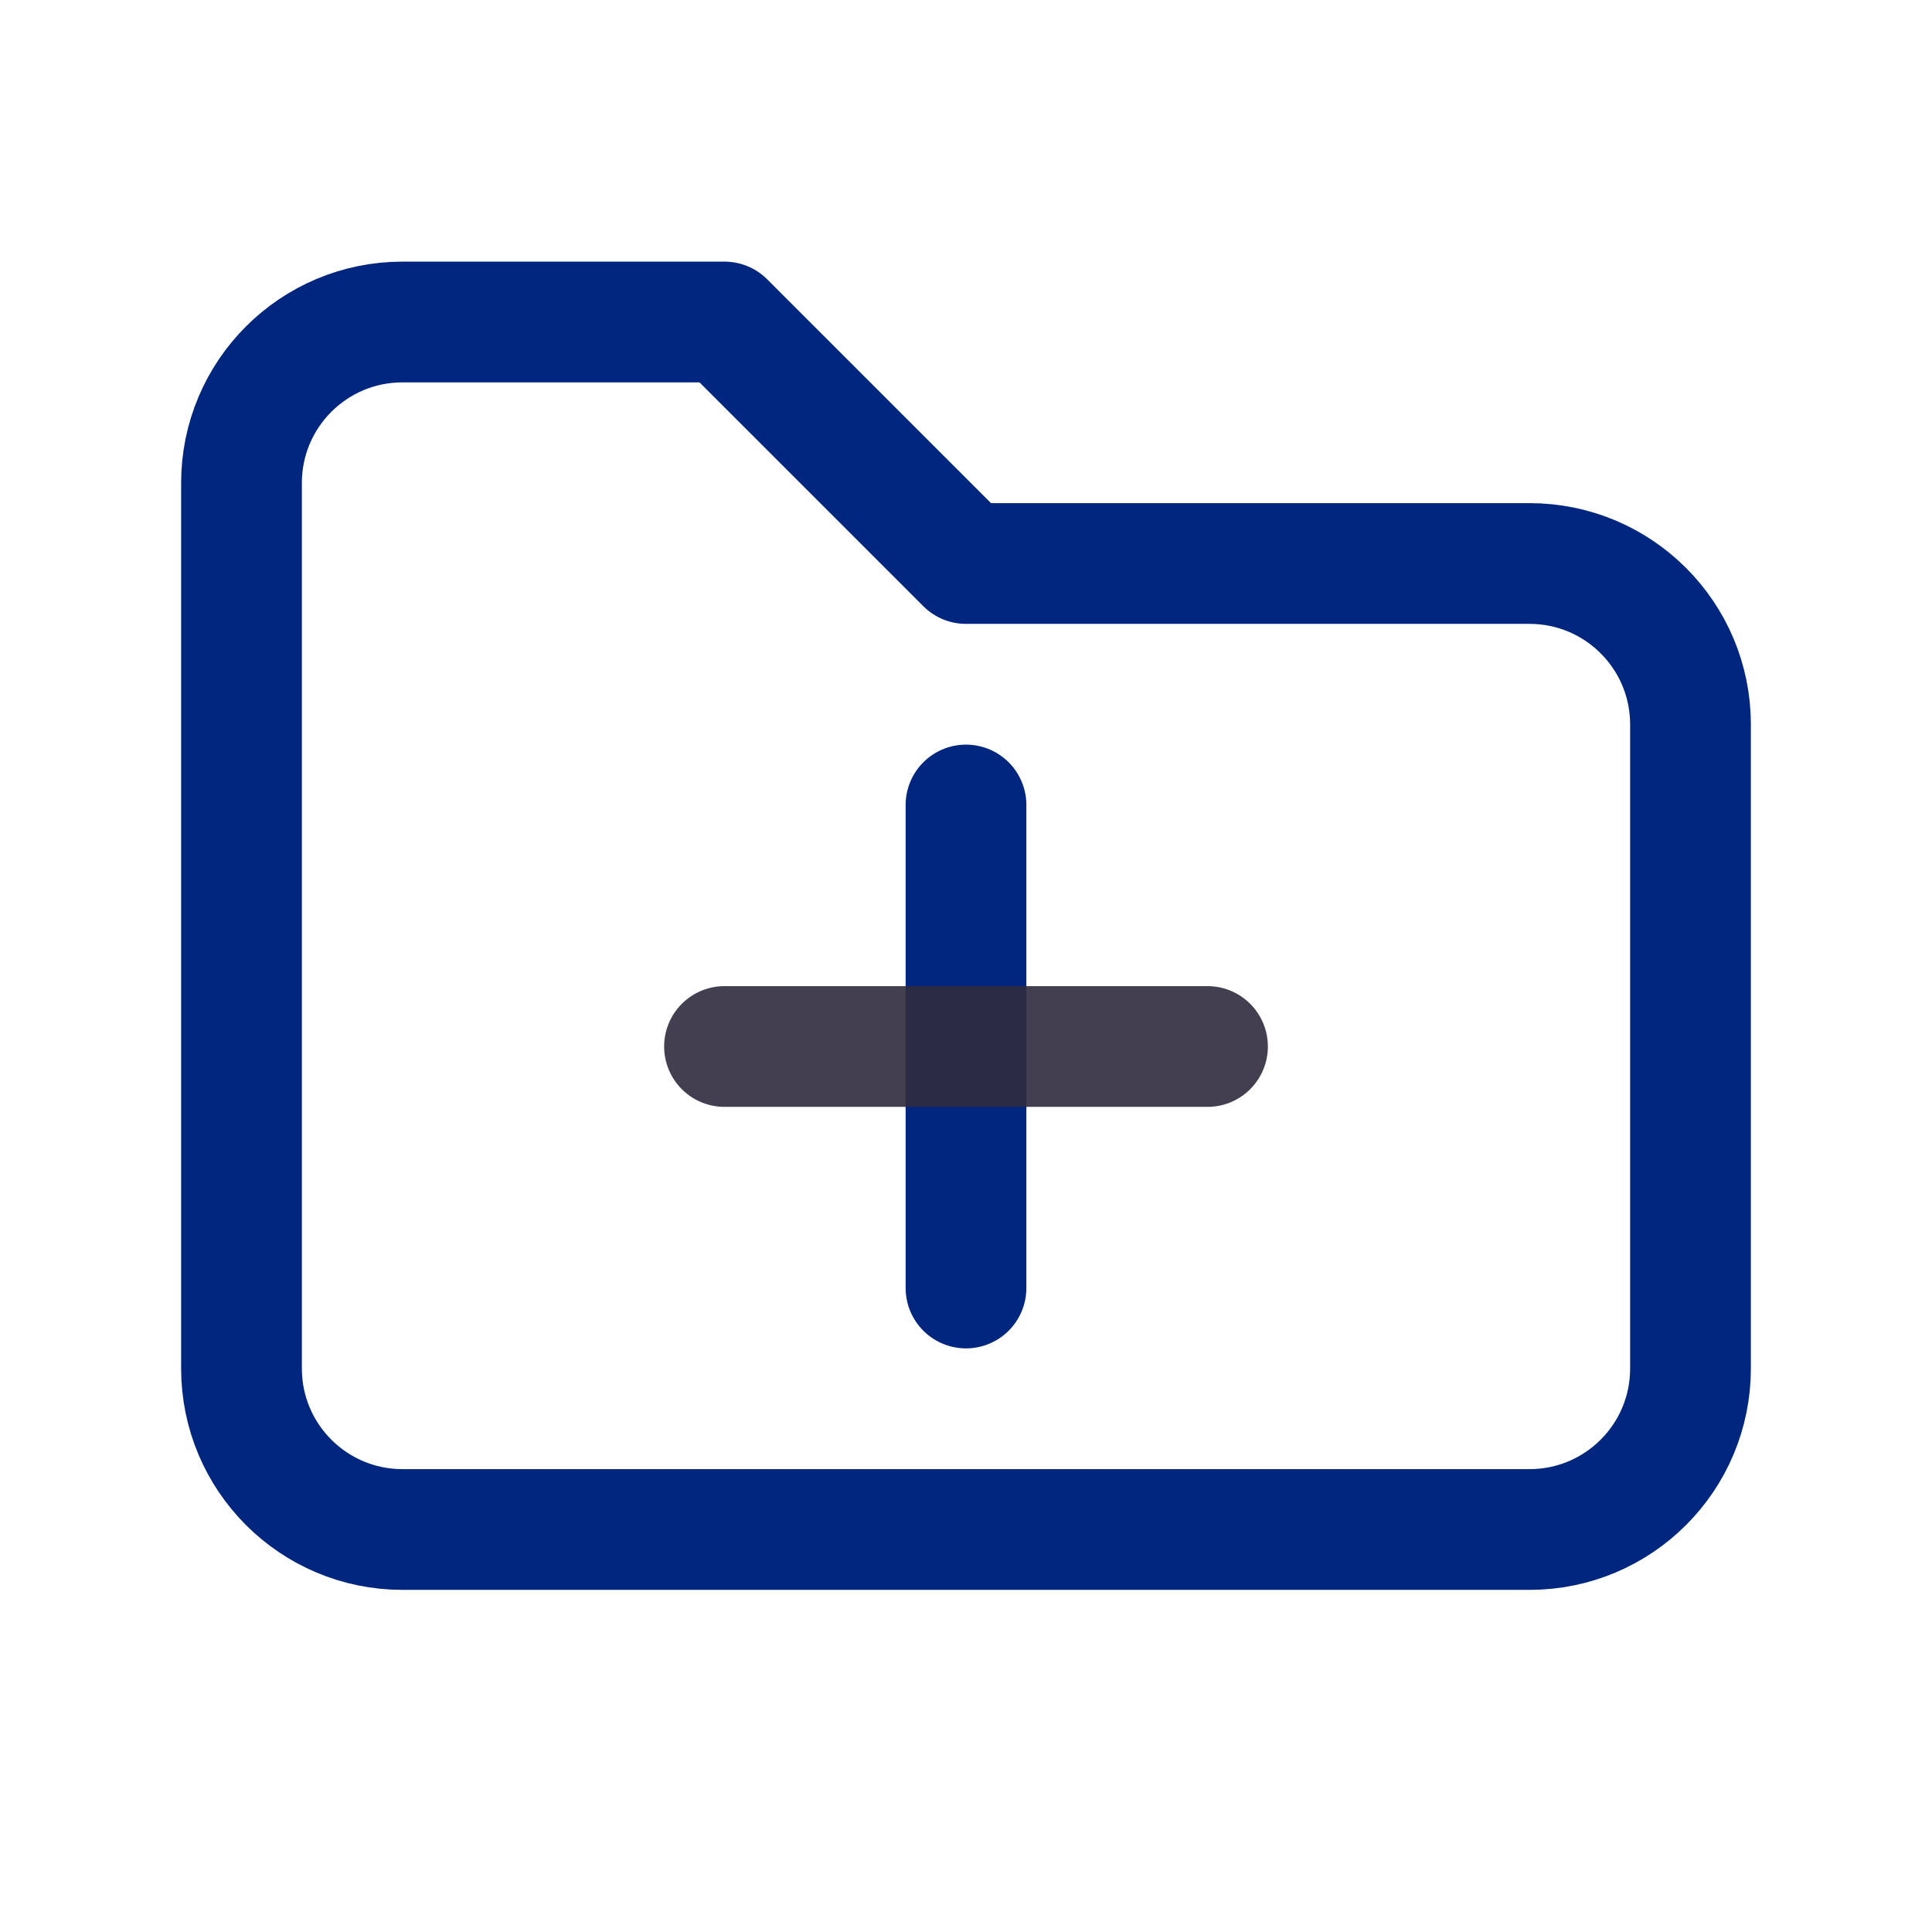 <svg width="24" height="24" viewBox="0 0 24 24" fill="none" xmlns="http://www.w3.org/2000/svg">
<g id="folder-plus">
<path id="Path" d="M5 4H9L12 7H19C20.105 7 21 7.895 21 9V17C21 18.105 20.105 19 19 19H5C3.895 19 3 18.105 3 17V6C3 4.895 3.895 4 5 4" stroke="#002680" stroke-width="1.5" stroke-linecap="round" stroke-linejoin="round"/>
<path id="Path_2" d="M12 10V16" stroke="#002680" stroke-width="1.5" stroke-linecap="round" stroke-linejoin="round"/>
<path id="Path_3" d="M9 13H15" stroke="#2F2B3D" stroke-opacity="0.9" stroke-width="1.5" stroke-linecap="round" stroke-linejoin="round"/>
</g>
</svg>
